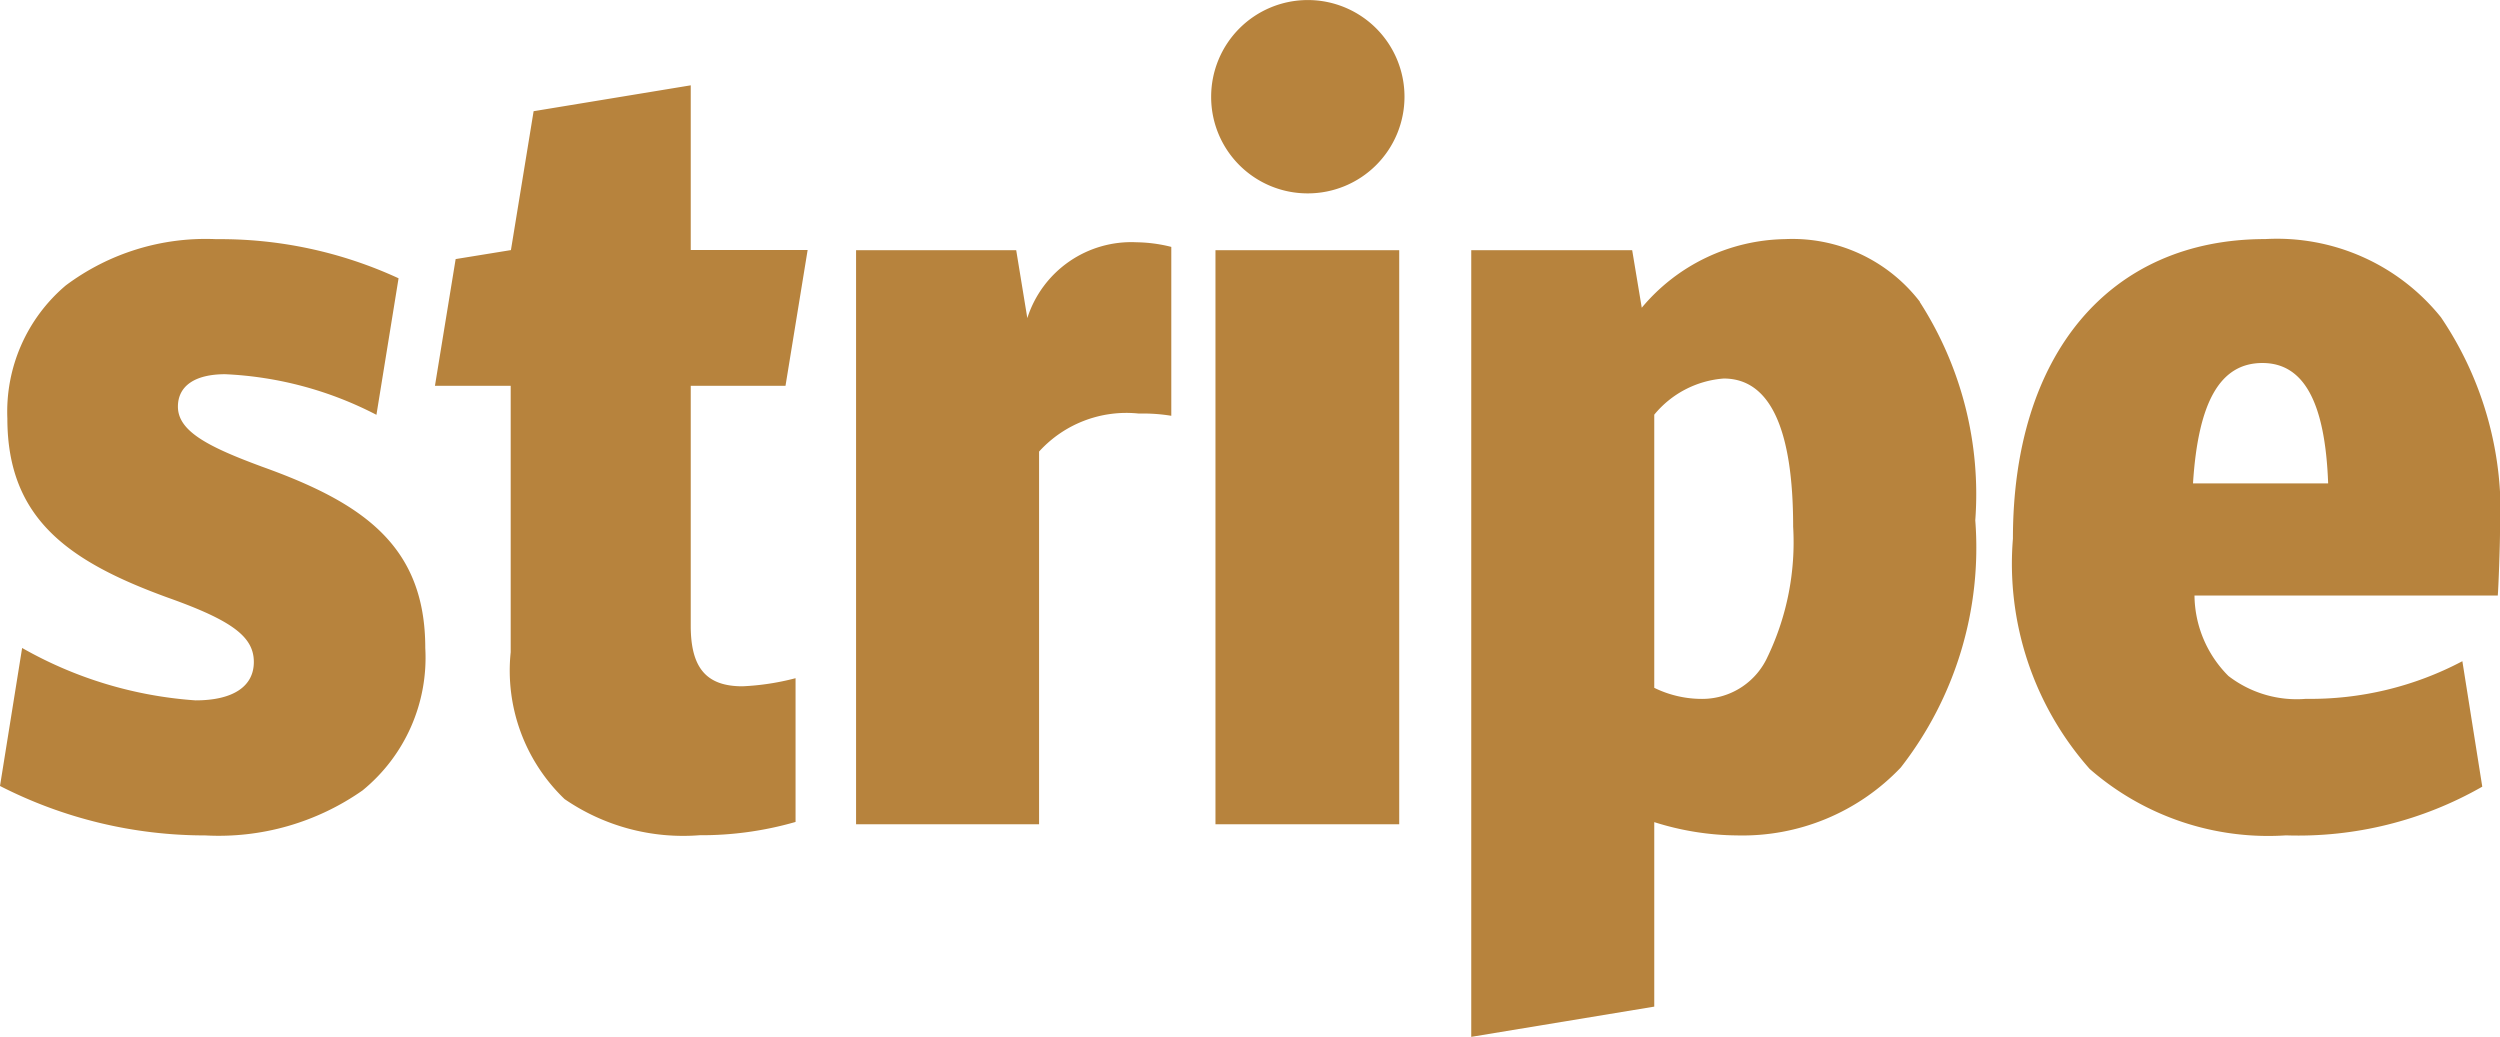 <svg xmlns="http://www.w3.org/2000/svg" width="54" height="22.396" viewBox="0 0 54 22.396">
  <g id="stripe-3" transform="translate(0 -0.667)">
    <path id="Tracé_75" data-name="Tracé 75" d="M5.643,10.741c-1.164-.43-1.8-.765-1.8-1.291,0-.446.367-.7,1.02-.7a7.842,7.842,0,0,1,3.268.877l.478-2.949a9.189,9.189,0,0,0-3.937-.845,5.045,5.045,0,0,0-3.252,1A3.572,3.572,0,0,0,.159,9.705c0,2.168,1.323,3.092,3.475,3.874,1.387.494,1.849.845,1.849,1.387,0,.526-.446.829-1.259.829A8.781,8.781,0,0,1,.478,14.663L0,17.644a9.716,9.716,0,0,0,4.431,1.068,5.41,5.41,0,0,0,3.4-.972,3.7,3.7,0,0,0,1.355-3.076c0-2.216-1.355-3.14-3.539-3.921ZM16.967,9l.478-2.933H14.92V2.51l-3.394.559-.49,3-1.194.194L9.395,9h1.636v5.755a3.841,3.841,0,0,0,1.164,3.172,4.522,4.522,0,0,0,2.917.781,7.34,7.34,0,0,0,2.072-.287V15.316a5.439,5.439,0,0,1-1.148.175c-.781,0-1.116-.4-1.116-1.307V9h2.046Zm7.582-3.1a2.358,2.358,0,0,0-2.359,1.638L21.95,6.071H18.491v12.4h3.953v-8.05A2.548,2.548,0,0,1,24.6,9.6a3.787,3.787,0,0,1,.7.048V6A3.22,3.22,0,0,0,24.548,5.9Zm3.7-1.056a2.088,2.088,0,1,0-2.088-2.088,2.082,2.082,0,0,0,2.088,2.088ZM26.254,6.071h3.969v12.4H26.254ZM41.471,7.187a3.472,3.472,0,0,0-2.917-1.355,4.116,4.116,0,0,0-3.092,1.482l-.207-1.243H31.779V23.063l3.953-.653V18.425a6.039,6.039,0,0,0,1.785.287,4.716,4.716,0,0,0,3.539-1.466,7.722,7.722,0,0,0,1.61-5.34,7.672,7.672,0,0,0-1.2-4.718Zm-3.284,7.651a1.552,1.552,0,0,1-1.387.925,2.339,2.339,0,0,1-1.068-.239v-5.9a2.151,2.151,0,0,1,1.5-.781c1,0,1.5,1.084,1.5,3.2a5.728,5.728,0,0,1-.542,2.79ZM54,12.16a7.5,7.5,0,0,0-1.275-4.639,4.542,4.542,0,0,0-3.794-1.69c-3.364,0-5.452,2.487-5.452,6.472a6.685,6.685,0,0,0,1.658,4.973,5.861,5.861,0,0,0,4.24,1.435,8.009,8.009,0,0,0,4.24-1.052l-.43-2.71a7.016,7.016,0,0,1-3.379.813,2.415,2.415,0,0,1-1.674-.494,2.488,2.488,0,0,1-.733-1.737h6.551c.016-.191.048-1.084.048-1.371Zm-6.631-1.052c.112-1.769.59-2.6,1.5-2.6.893,0,1.355.845,1.419,2.6Z" fill="#b7833d" fill-rule="evenodd"/>
  </g>
</svg>
